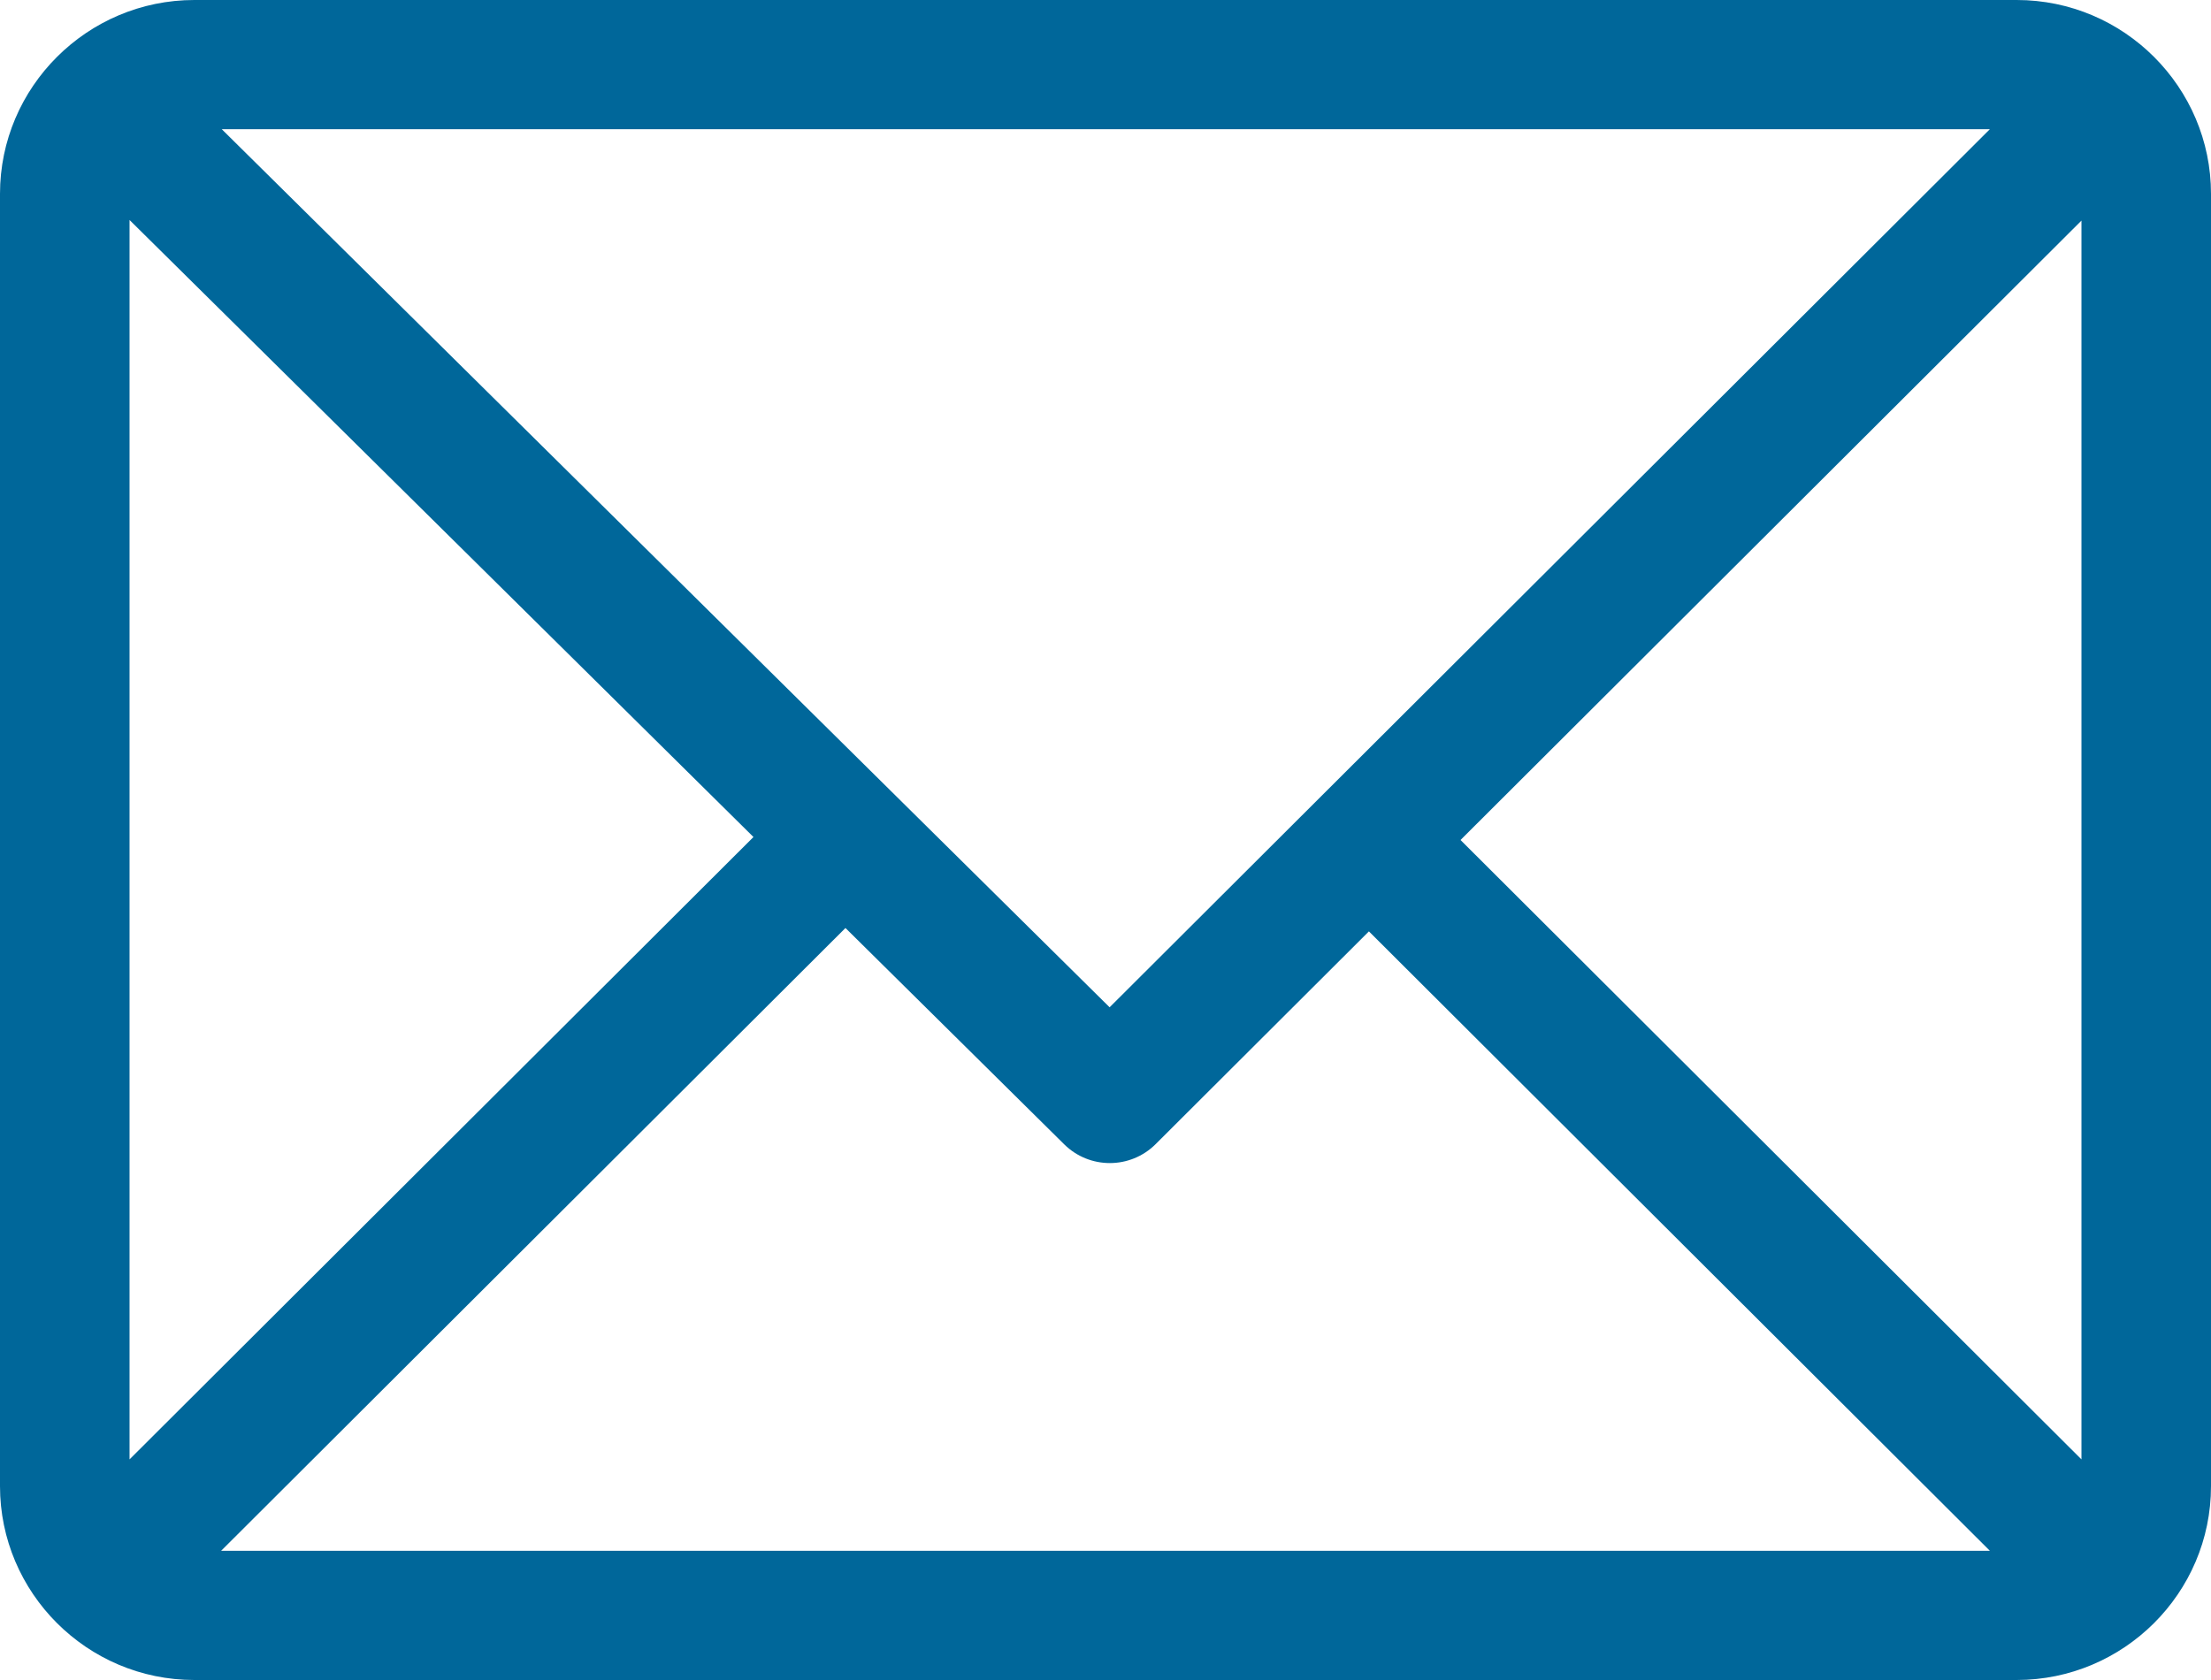 <svg width="100" height="76" viewBox="0 0 100 76" fill="none" xmlns="http://www.w3.org/2000/svg">
<path d="M91.211 0H8.789C3.949 0 0 3.936 0 8.769V67.231C0 72.048 3.931 76 8.789 76H91.211C96.039 76 100 72.078 100 67.231V8.769C100 3.952 96.069 0 91.211 0ZM89.997 5.846L50.186 45.568L10.031 5.846H89.997ZM5.859 66.02V9.952L34.078 37.865L5.859 66.02ZM10.002 70.154L38.239 41.981L48.133 51.768C49.278 52.901 51.126 52.897 52.267 51.759L61.914 42.134L89.998 70.154H10.002ZM94.141 66.02L66.057 38L94.141 9.98V66.02Z" fill="#00679A"/>
</svg>
